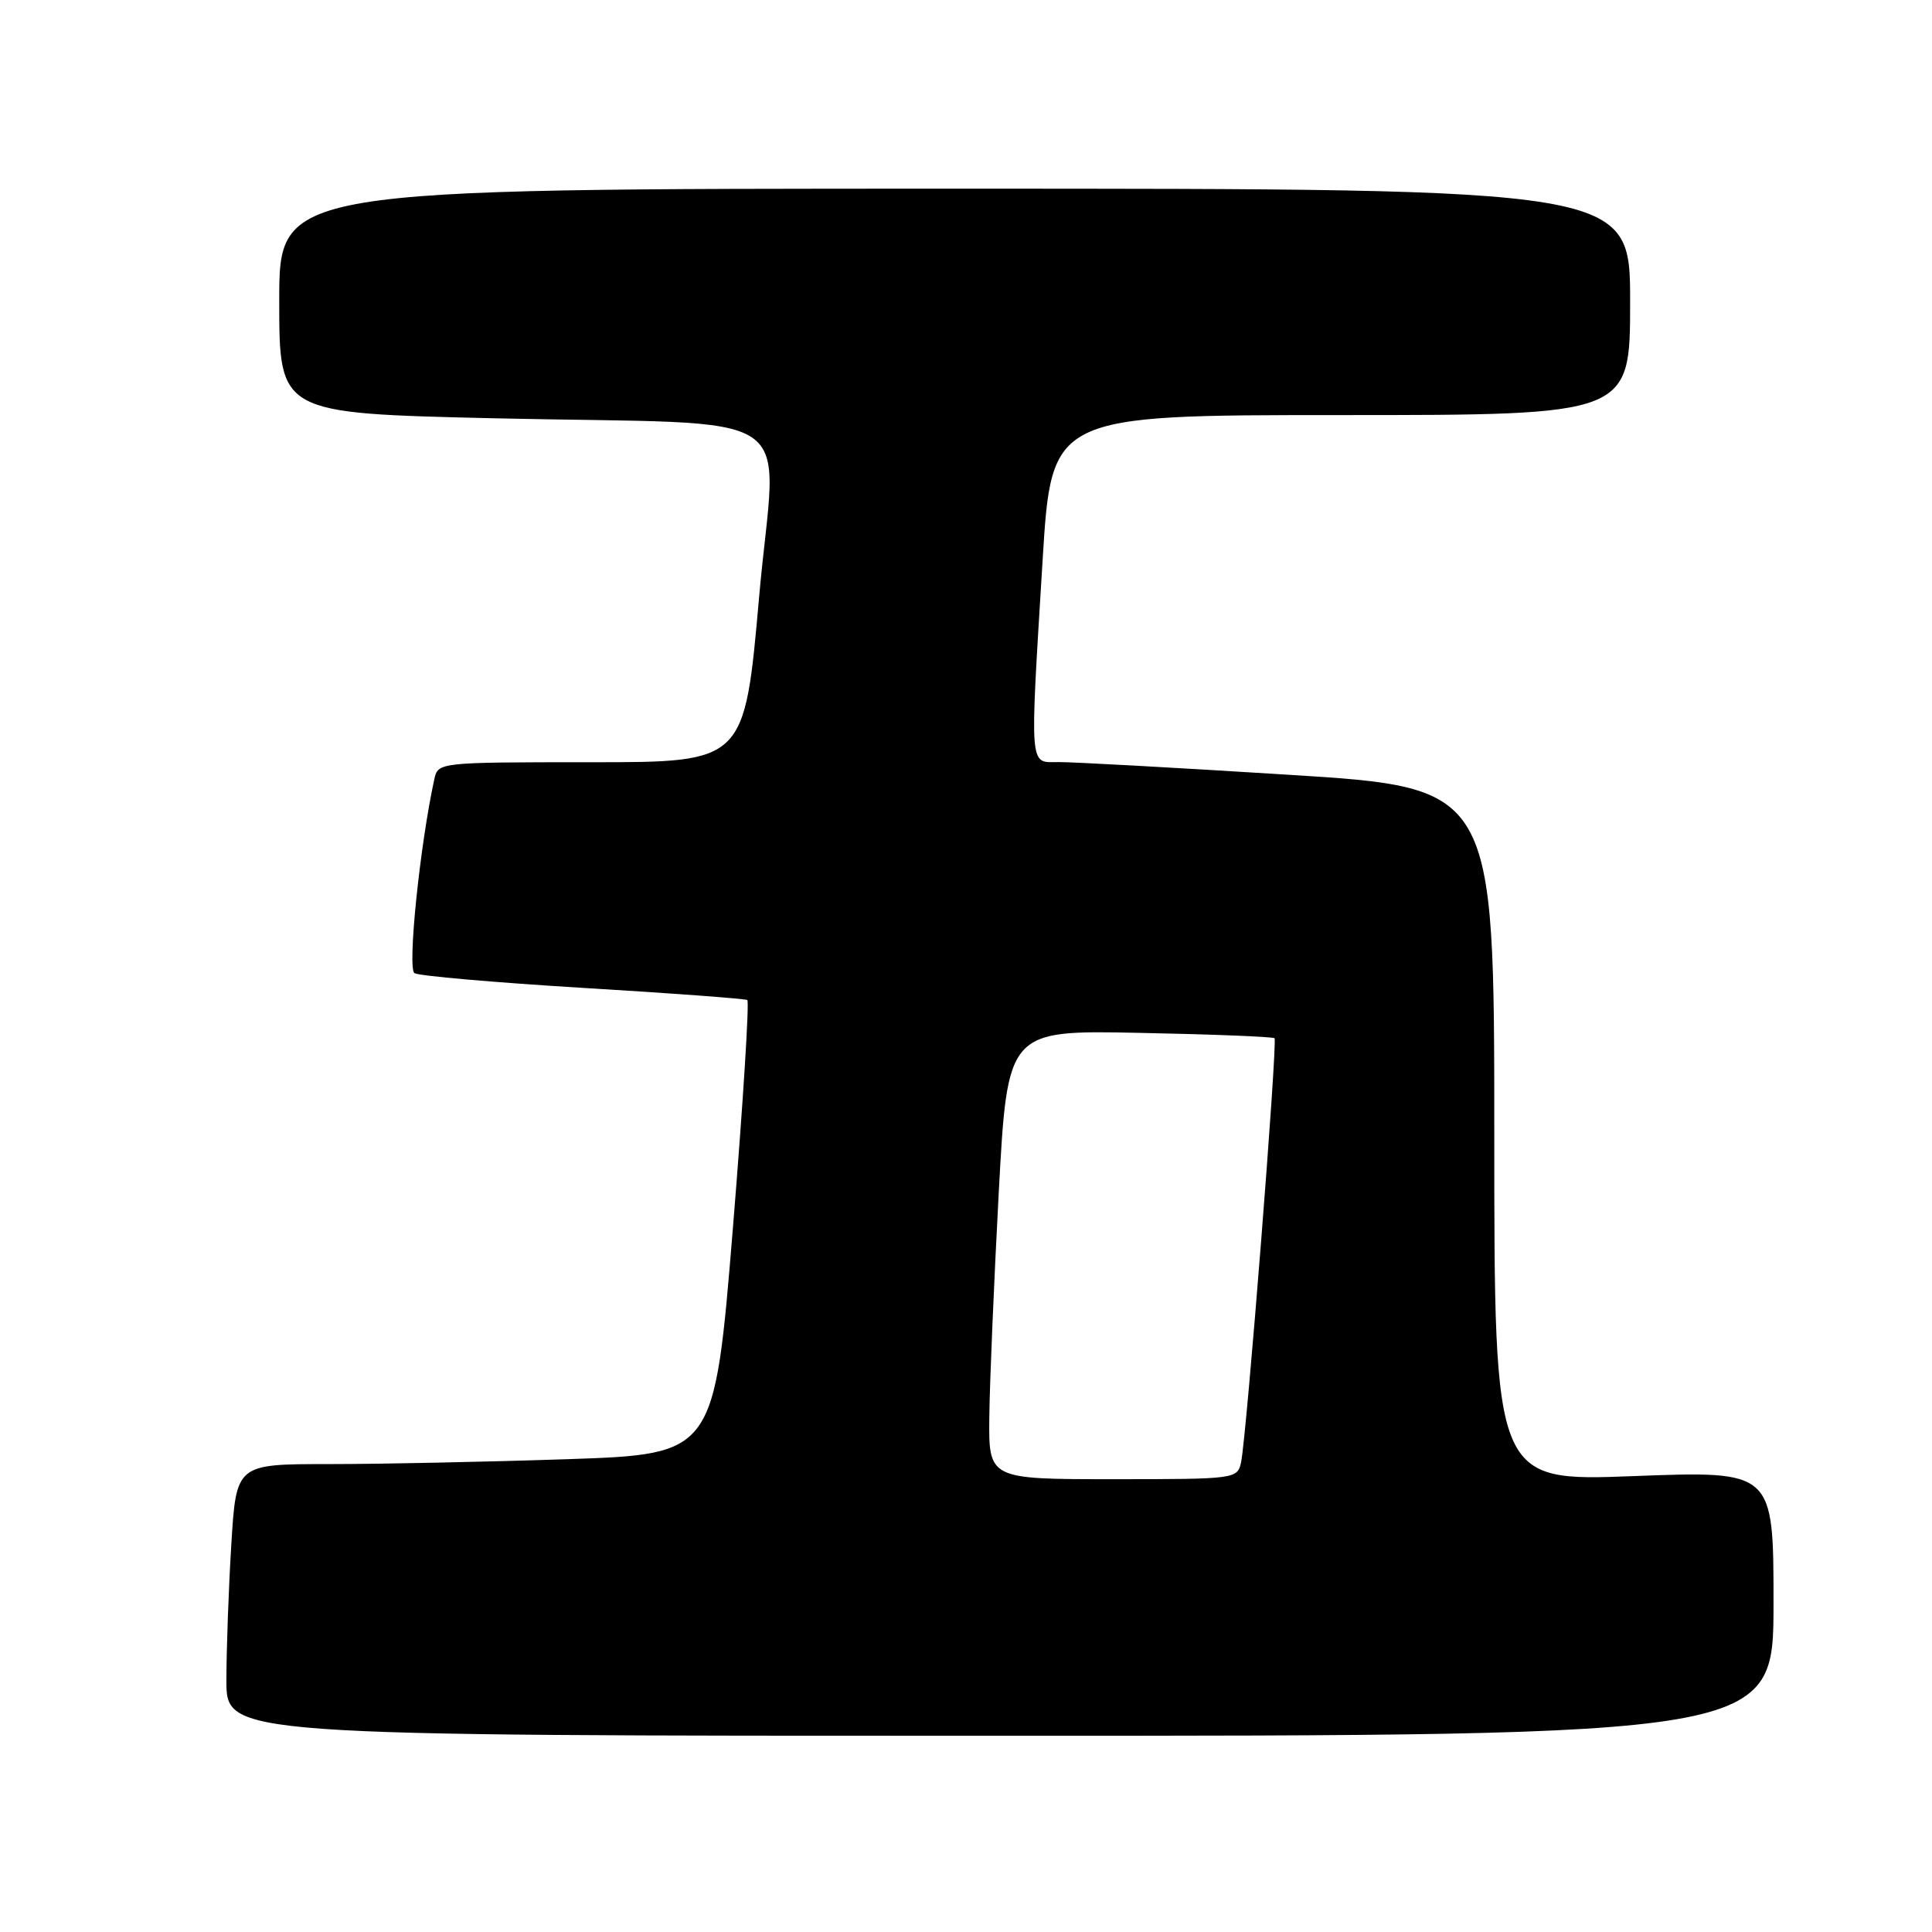 <?xml version="1.0" encoding="UTF-8" standalone="no"?>
<!DOCTYPE svg PUBLIC "-//W3C//DTD SVG 1.1//EN" "http://www.w3.org/Graphics/SVG/1.1/DTD/svg11.dtd" >
<svg xmlns="http://www.w3.org/2000/svg" xmlns:xlink="http://www.w3.org/1999/xlink" version="1.1" viewBox="0 0 256 256">
 <g >
 <path fill="currentColor"
d=" M 235.00 212.44 C 235.00 194.89 235.00 194.89 216.50 195.59 C 198.00 196.30 198.00 196.30 198.00 150.33 C 198.00 104.36 198.00 104.36 170.75 102.66 C 155.76 101.72 142.04 100.96 140.25 100.98 C 136.34 101.00 136.44 102.27 138.15 74.25 C 139.33 55.00 139.33 55.00 177.67 55.00 C 216.00 55.00 216.00 55.00 216.00 40.00 C 216.00 25.00 216.00 25.00 126.50 25.00 C 37.00 25.00 37.00 25.00 37.00 39.88 C 37.00 54.76 37.00 54.76 65.25 55.42 C 107.48 56.39 102.87 53.31 100.59 79.06 C 98.66 101.00 98.66 101.00 78.35 101.00 C 58.10 101.00 58.04 101.01 57.55 103.25 C 55.64 111.97 53.96 128.36 54.92 128.95 C 55.51 129.31 65.55 130.19 77.24 130.90 C 88.92 131.60 98.72 132.33 99.02 132.51 C 99.31 132.69 98.45 146.31 97.11 162.77 C 94.66 192.69 94.66 192.69 75.17 193.35 C 64.45 193.71 50.19 194.00 43.49 194.00 C 31.30 194.00 31.30 194.00 30.65 204.66 C 30.29 210.52 30.00 218.62 30.00 222.66 C 30.00 230.00 30.00 230.00 132.50 230.00 C 235.00 230.00 235.00 230.00 235.00 212.44 Z  M 131.09 187.75 C 131.14 183.21 131.71 169.82 132.34 158.00 C 133.50 136.50 133.50 136.50 151.00 136.86 C 160.62 137.05 168.67 137.37 168.88 137.57 C 169.31 137.98 165.18 190.33 164.45 193.75 C 163.97 195.97 163.76 196.00 147.48 196.00 C 131.00 196.00 131.00 196.00 131.09 187.75 Z "/>
</g>
</svg>